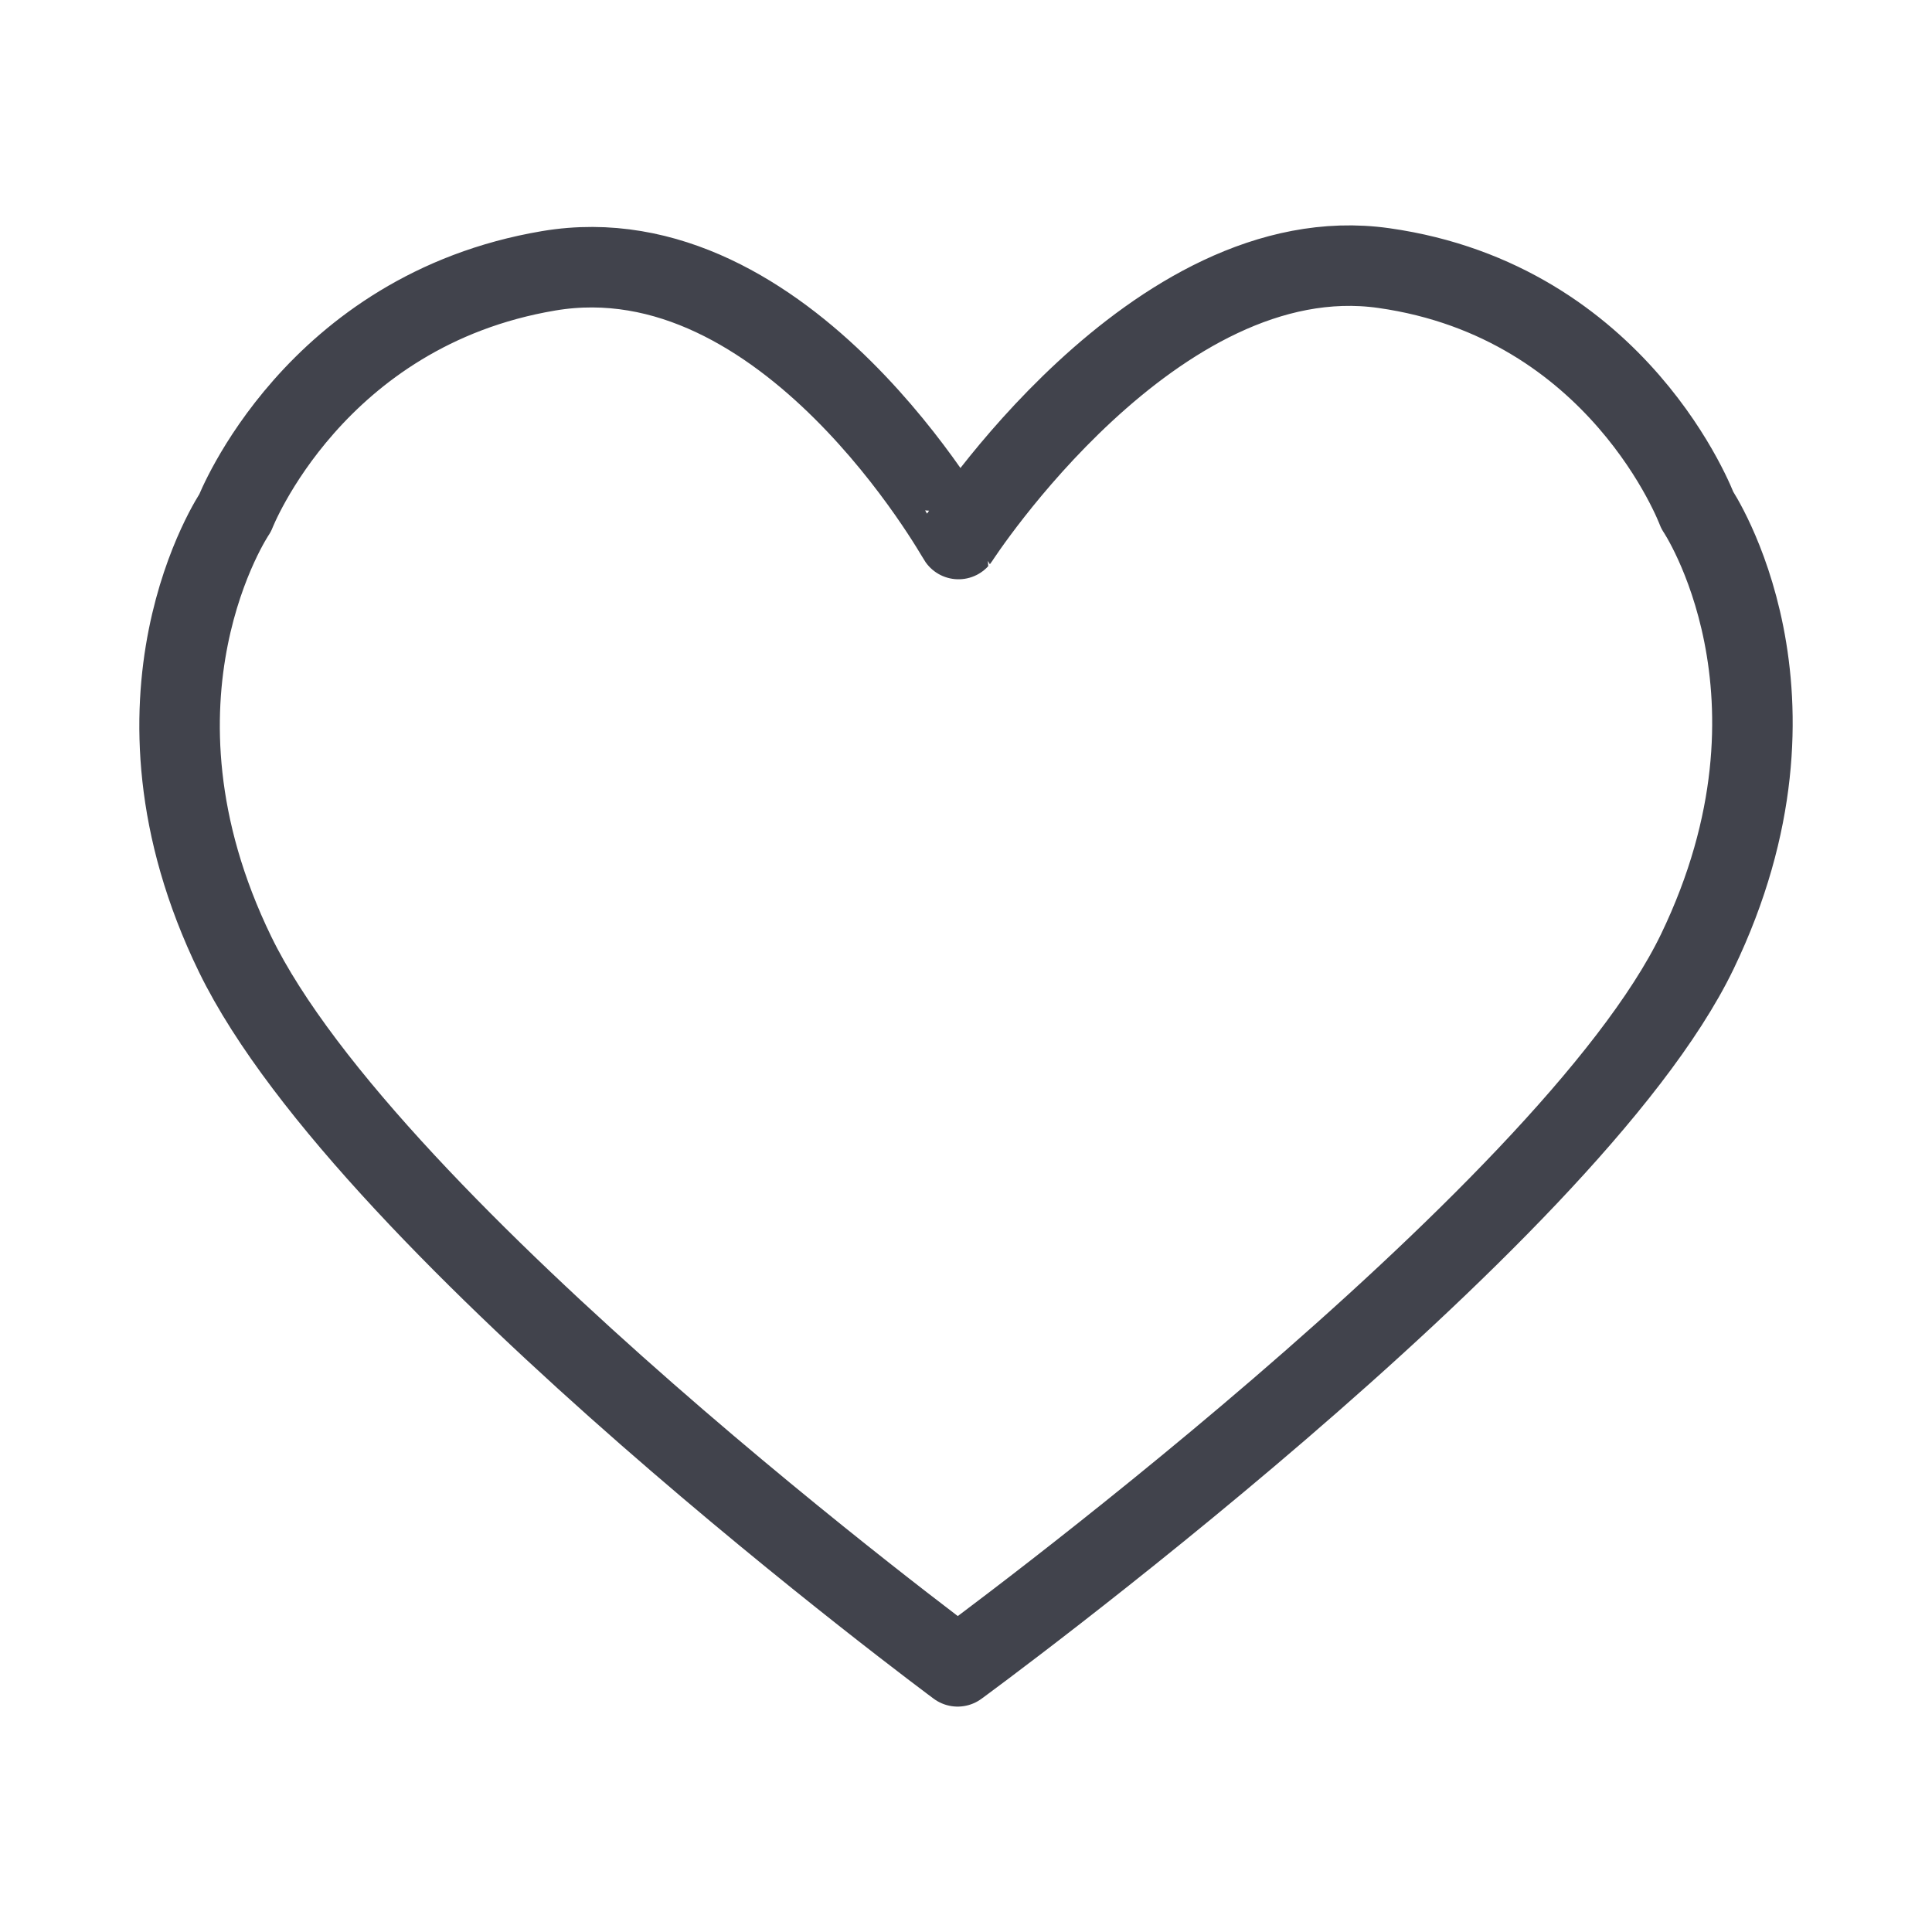 <?xml version="1.0" encoding="UTF-8" standalone="no"?>
<svg width="24px" height="24px" viewBox="0 0 24 24" version="1.1" xmlns="http://www.w3.org/2000/svg" xmlns:xlink="http://www.w3.org/1999/xlink">
    <!-- Generator: Sketch 3.6.1 (26313) - http://www.bohemiancoding.com/sketch -->
    <desc>Created with Sketch.</desc>
    <defs></defs>
    <g id="Page-1" stroke="none" stroke-width="1" fill="none" fill-rule="evenodd" stroke-linecap="round" stroke-linejoin="round">
        <g id="wishlist" stroke="#41434C">
            <path d="M21.084,6.337 C21.084,6.337 20.119,3.744 17.189,3.33 C14.338,2.927 11.907,6.696 11.907,6.696 C11.903,6.701 9.777,2.865 6.816,3.364 C3.897,3.856 2.921,6.371 2.921,6.371 C2.921,6.371 1.368,8.662 2.921,11.855 C4.591,15.289 11.896,20.7 11.896,20.7 L11.907,20.692 C11.907,20.692 19.479,15.149 21.084,11.822 C22.626,8.623 21.084,6.337 21.084,6.337 L21.084,6.337 Z" id="Stroke-3"></path>
        </g>
    </g>
</svg>